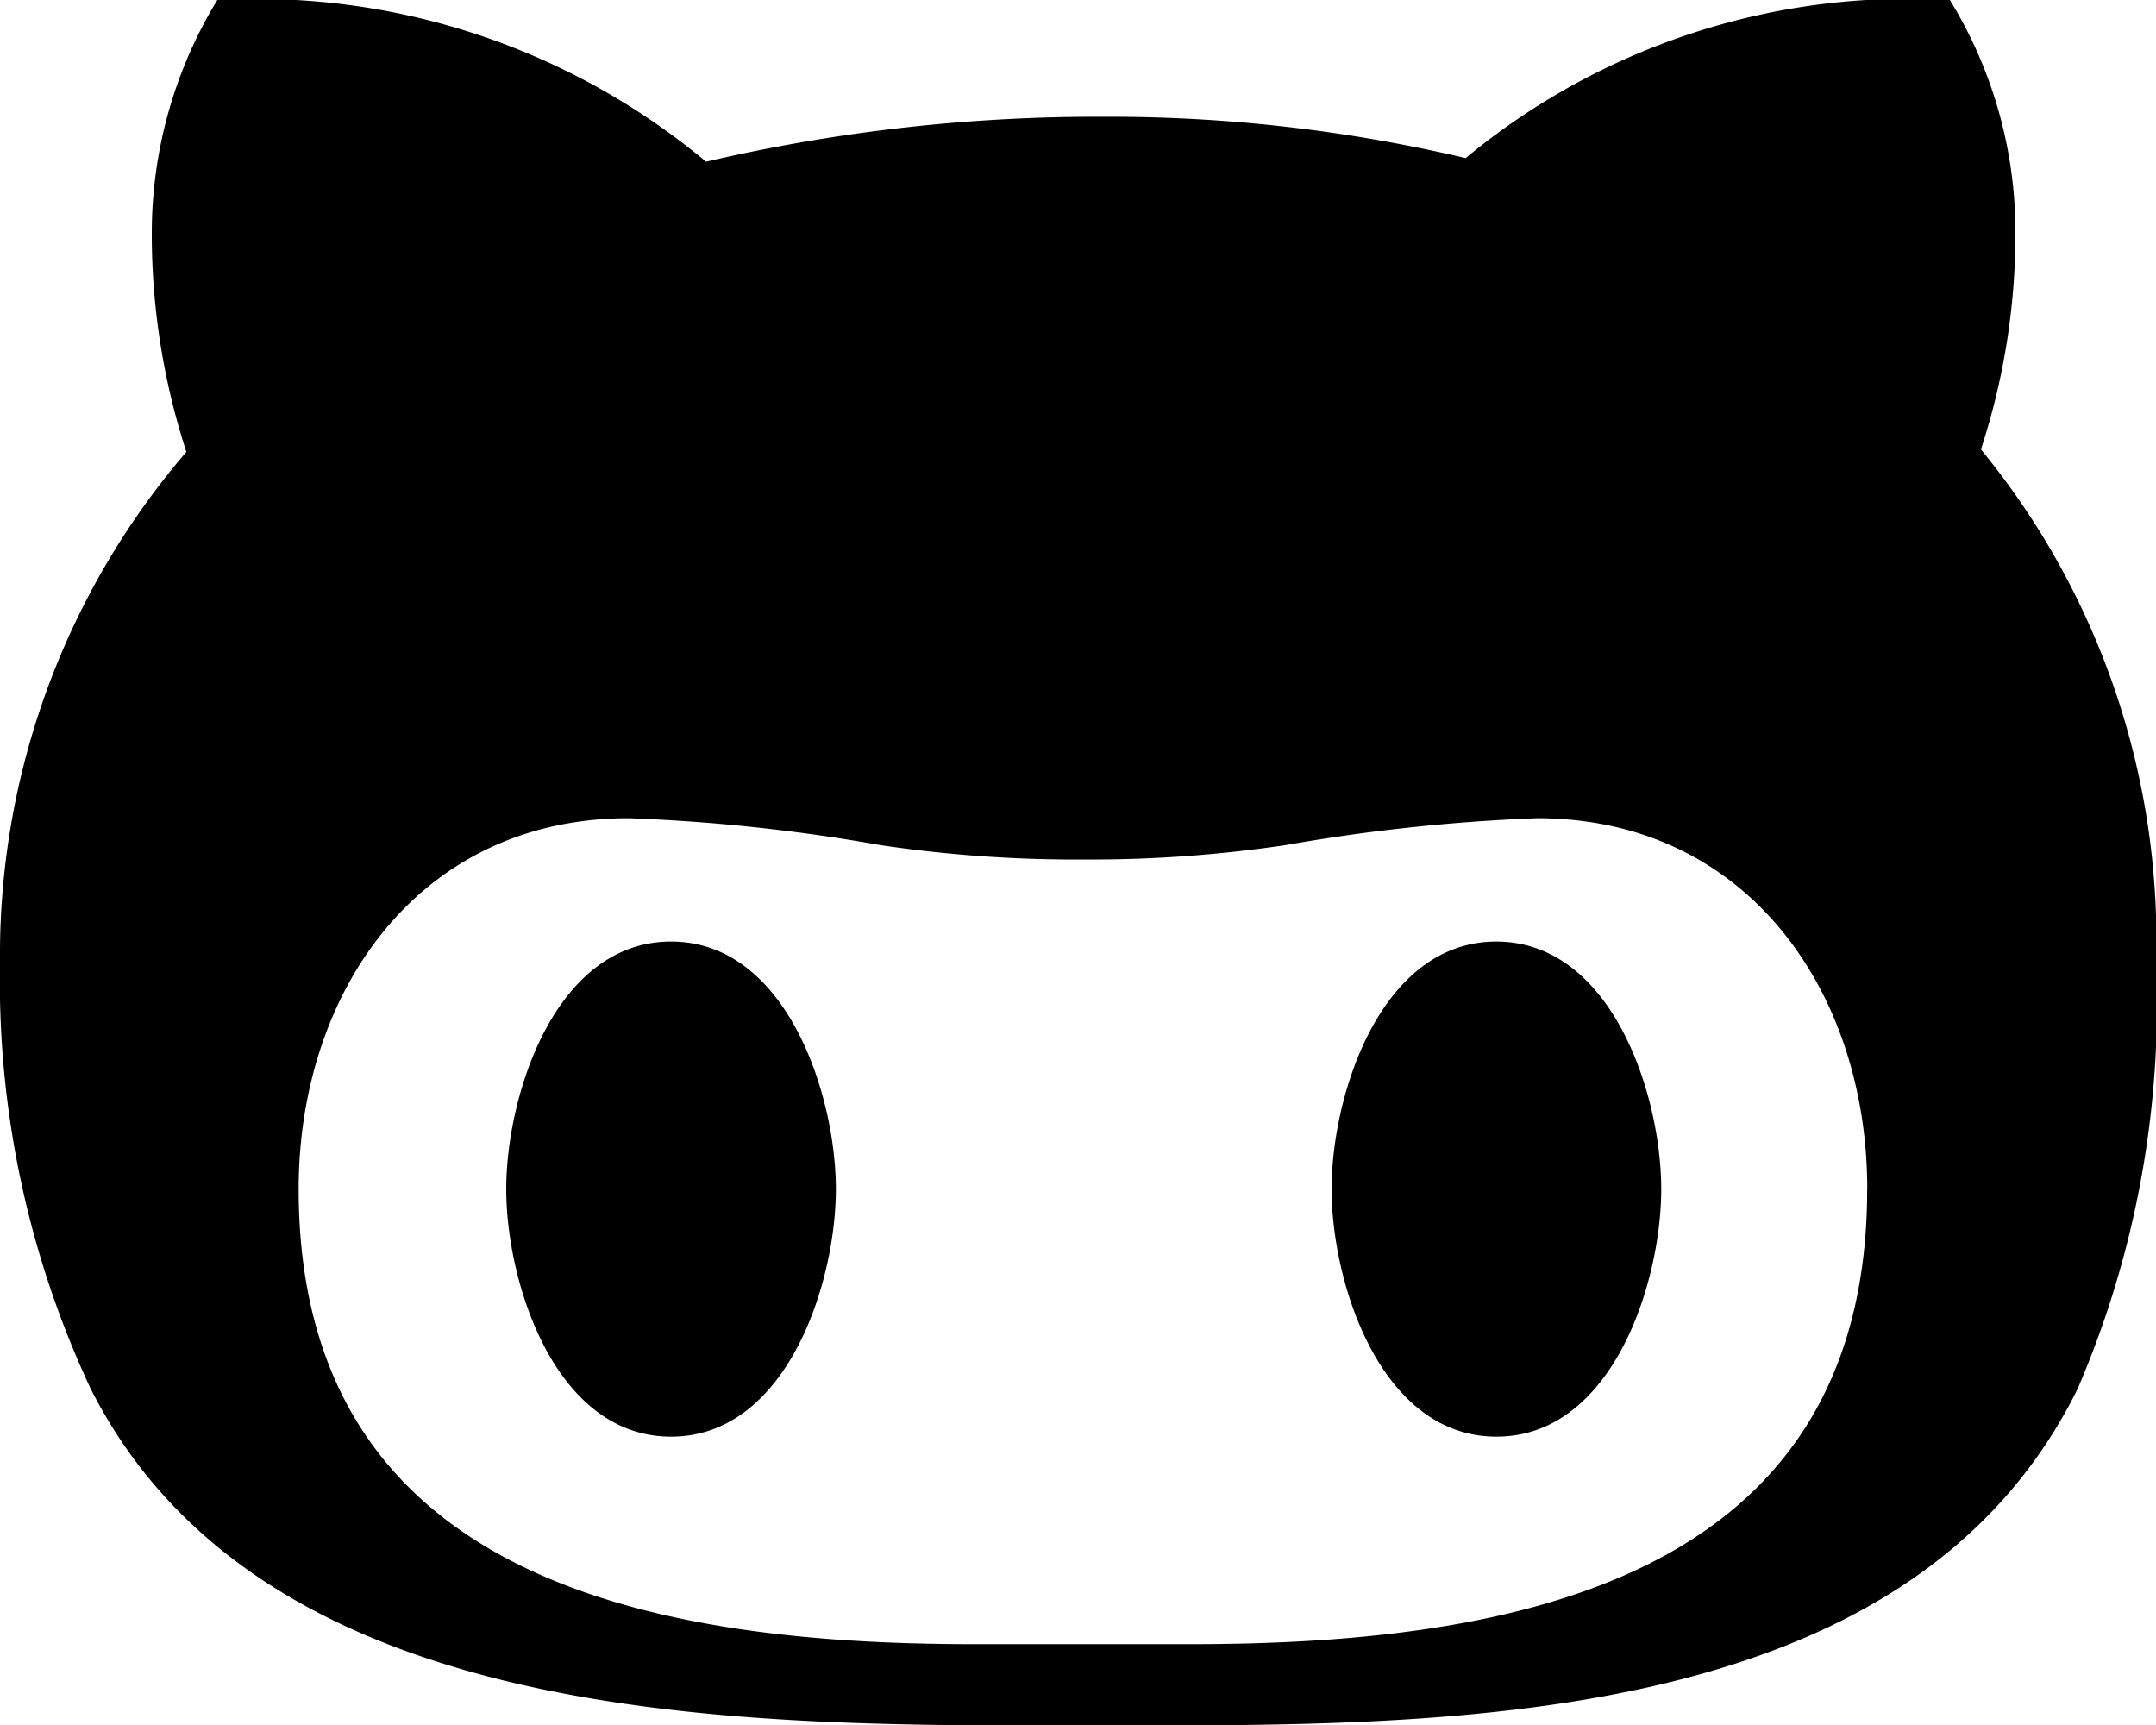 <svg xmlns="http://www.w3.org/2000/svg" width="24.999" height="20" viewBox="0 0 24.999 20">
	<path id="github" data-name="github"
		d="M9.692,18.286c0,1.089-.568,2.87-1.911,2.87S5.87,19.375,5.87,18.286s.568-2.87,1.911-2.87S9.692,17.2,9.692,18.286ZM25,15.656a11.288,11.288,0,0,1-.911,4.948c-1.974,3.989-7.4,3.9-11.286,3.9-3.948,0-9.7.141-11.75-3.9A11.148,11.148,0,0,1,0,15.656,8.957,8.957,0,0,1,2.161,9.739,8.153,8.153,0,0,1,1.76,7.2a5.186,5.186,0,0,1,.76-2.7A8.138,8.138,0,0,1,8.187,6.375a19.95,19.95,0,0,1,4.62-.521,17.966,17.966,0,0,1,4.187.479A8.049,8.049,0,0,1,22.609,4.5a5.138,5.138,0,0,1,.76,2.7,8.038,8.038,0,0,1-.4,2.51A8.974,8.974,0,0,1,25,15.656Zm-3.349,2.63c0-2.286-1.391-4.3-3.828-4.3a21.414,21.414,0,0,0-2.917.312,15.3,15.3,0,0,1-2.349.167,15.4,15.4,0,0,1-2.349-.167,21.067,21.067,0,0,0-2.917-.312c-2.437,0-3.828,2.016-3.828,4.3,0,4.573,4.187,5.276,7.833,5.276h2.51c3.661,0,7.844-.7,7.844-5.276Zm-4.3-2.87c-1.344,0-1.911,1.781-1.911,2.87s.568,2.87,1.911,2.87,1.911-1.781,1.911-2.87S18.692,15.416,17.348,15.416Z"
		transform="translate(0 -4.5)"/>
</svg>
